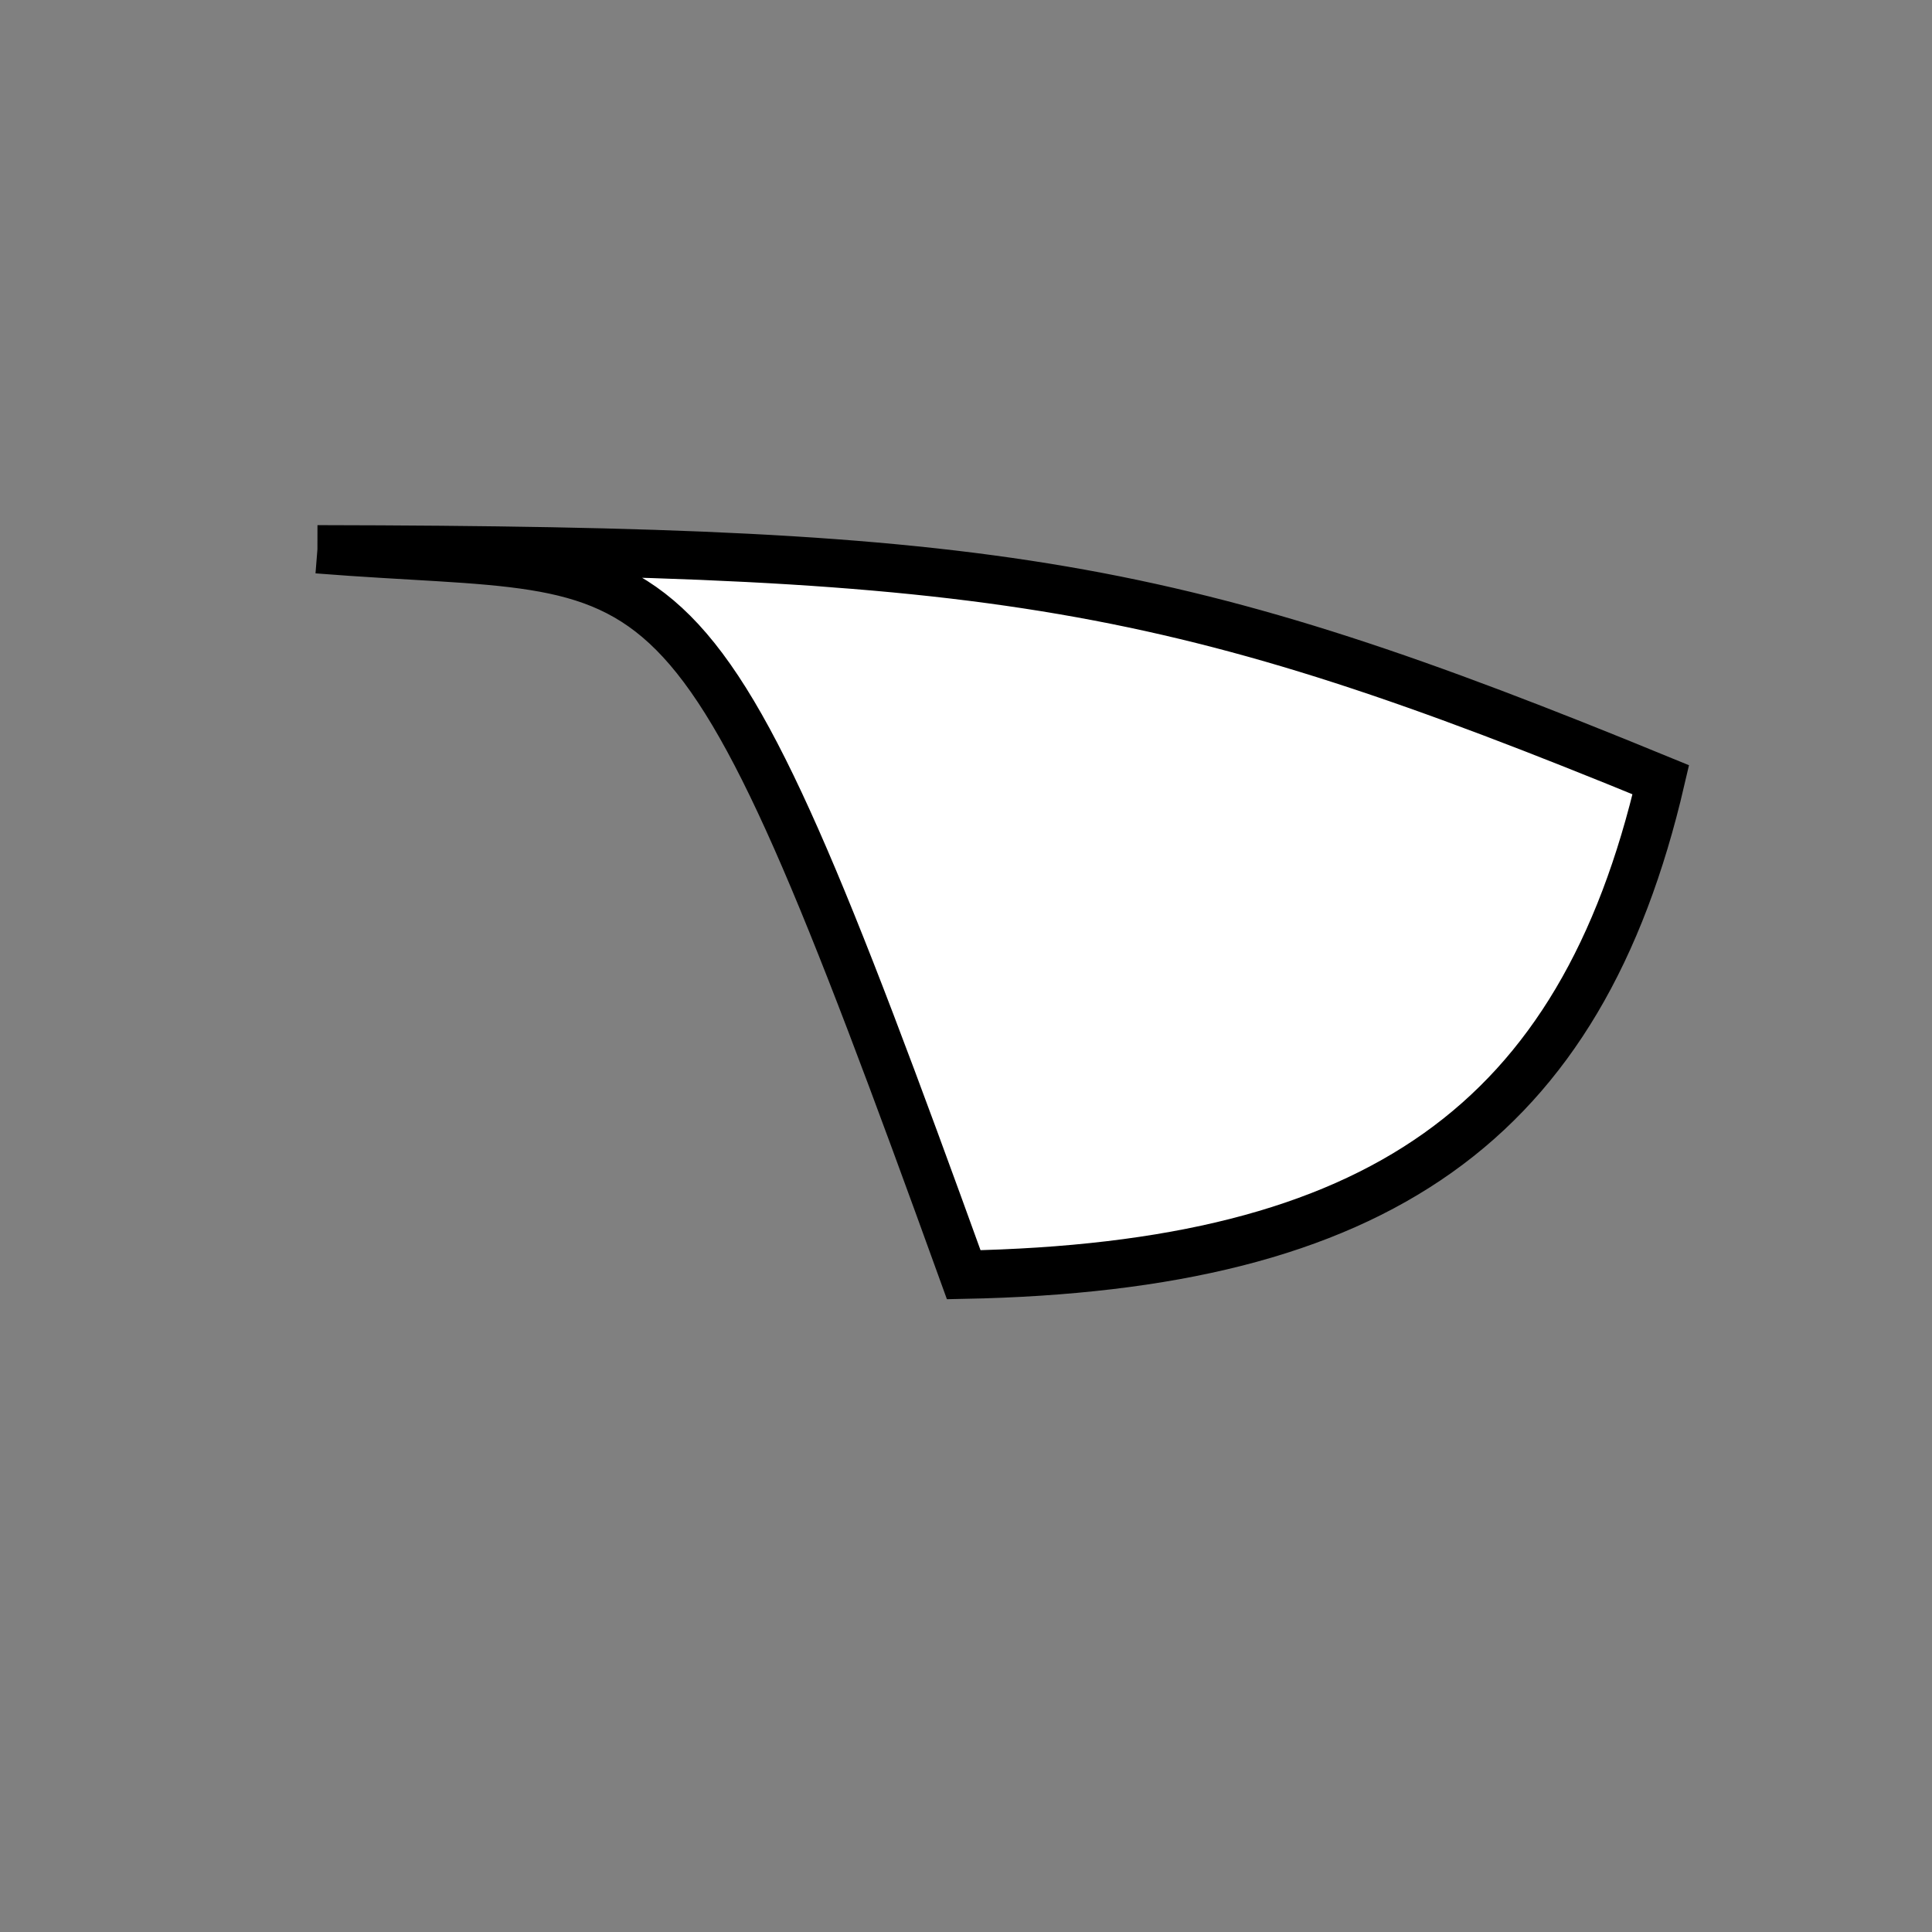 <?xml version="1.0" standalone="no"?>
<!DOCTYPE svg PUBLIC "-//W3C//DTD SVG 1.1//EN" "http://www.w3.org/Graphics/SVG/1.1/DTD/svg11.dtd">
<svg width="200px" height="200px" viewBox="0 0 200 200" xmlns="http://www.w3.org/2000/svg" version="1.1">
<rect x="0" y="0" width="200" height="200" fill="#808080" stroke="none"/>
<title>Example</title>
<desc>Just a stage</desc>
<path d='M 32.86 56.862C 103.486 56.991 121.765 60.128 171.927 80.721 C 163.668 116.232 142.699 131.121 99.766 131.959 C 70.824 51.883 70.824 59.89 32.86 56.862' fill="white" stroke="black" stroke-width="5"/>
</svg>
